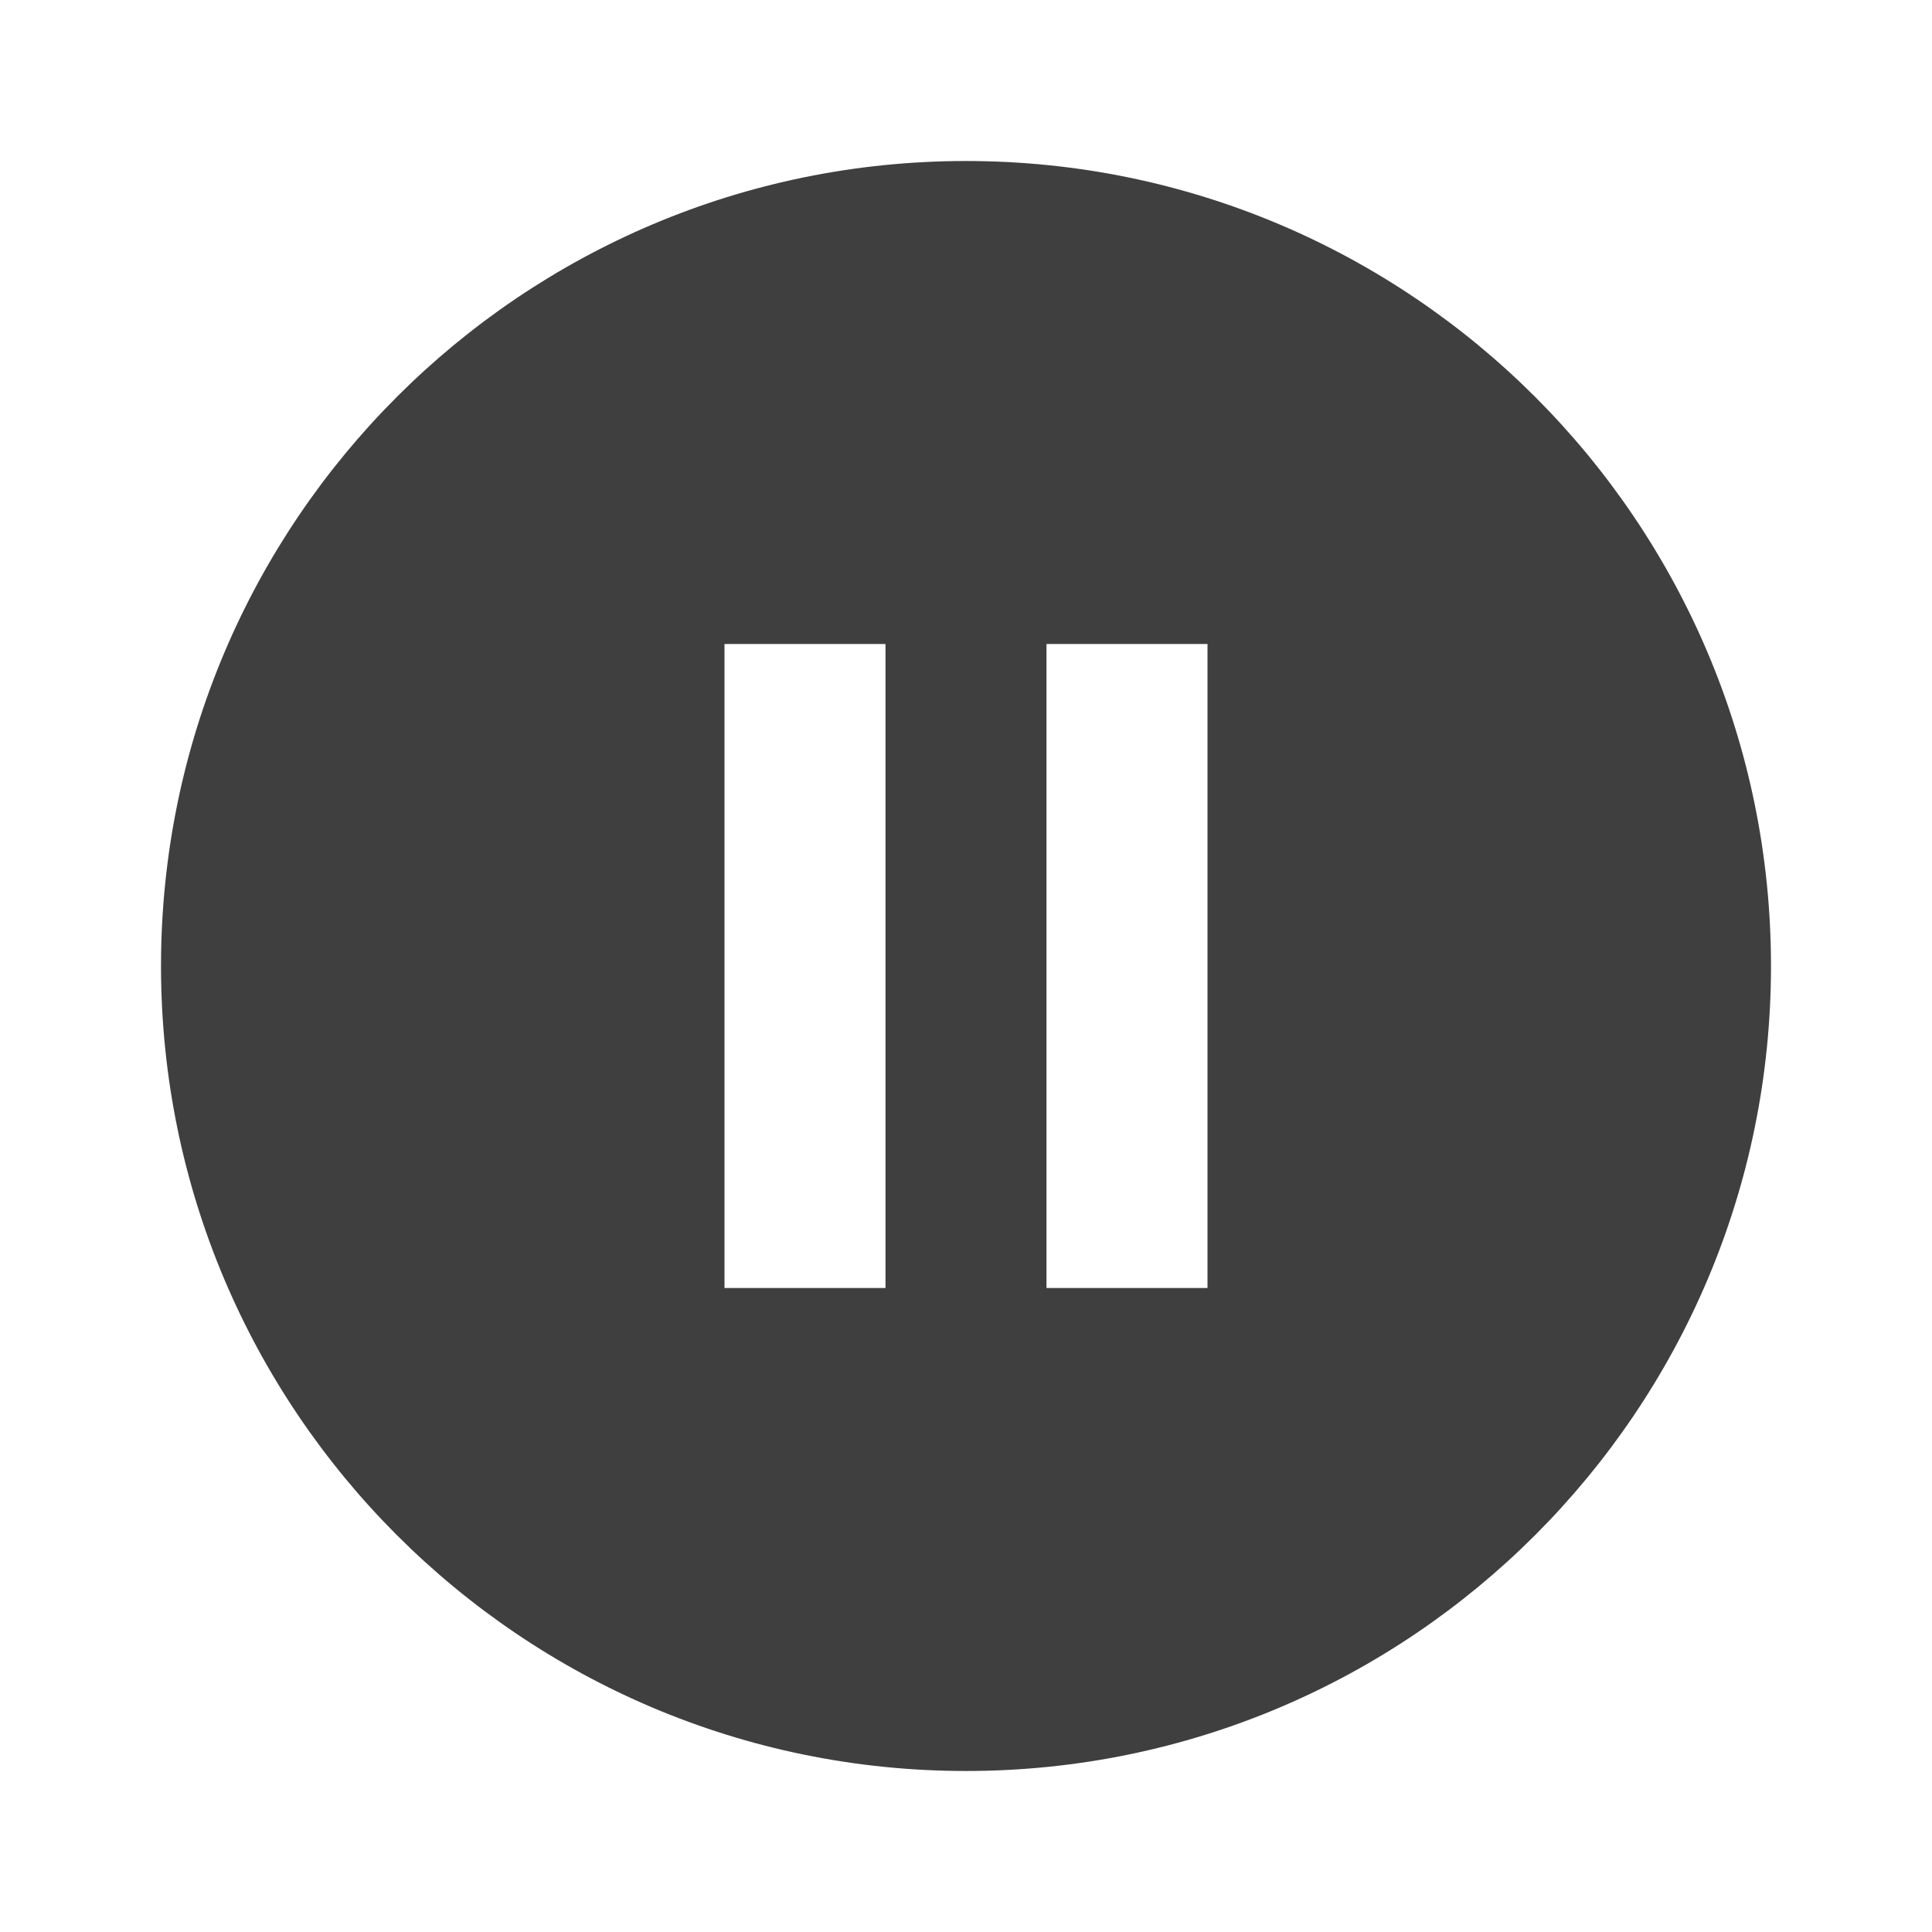<svg width="56" height="56" viewBox="0 0 56 56" fill="none" xmlns="http://www.w3.org/2000/svg">
<path d="M28 4.667C15.12 4.667 4.667 15.12 4.667 28C4.667 40.88 15.12 51.333 28 51.333C40.88 51.333 51.333 40.88 51.333 28C51.333 15.12 40.88 4.667 28 4.667ZM25.666 37.333H21V18.666H25.666V37.333ZM35 37.333H30.333V18.666H35V37.333Z" fill="#3F3F3F"/>
</svg>
